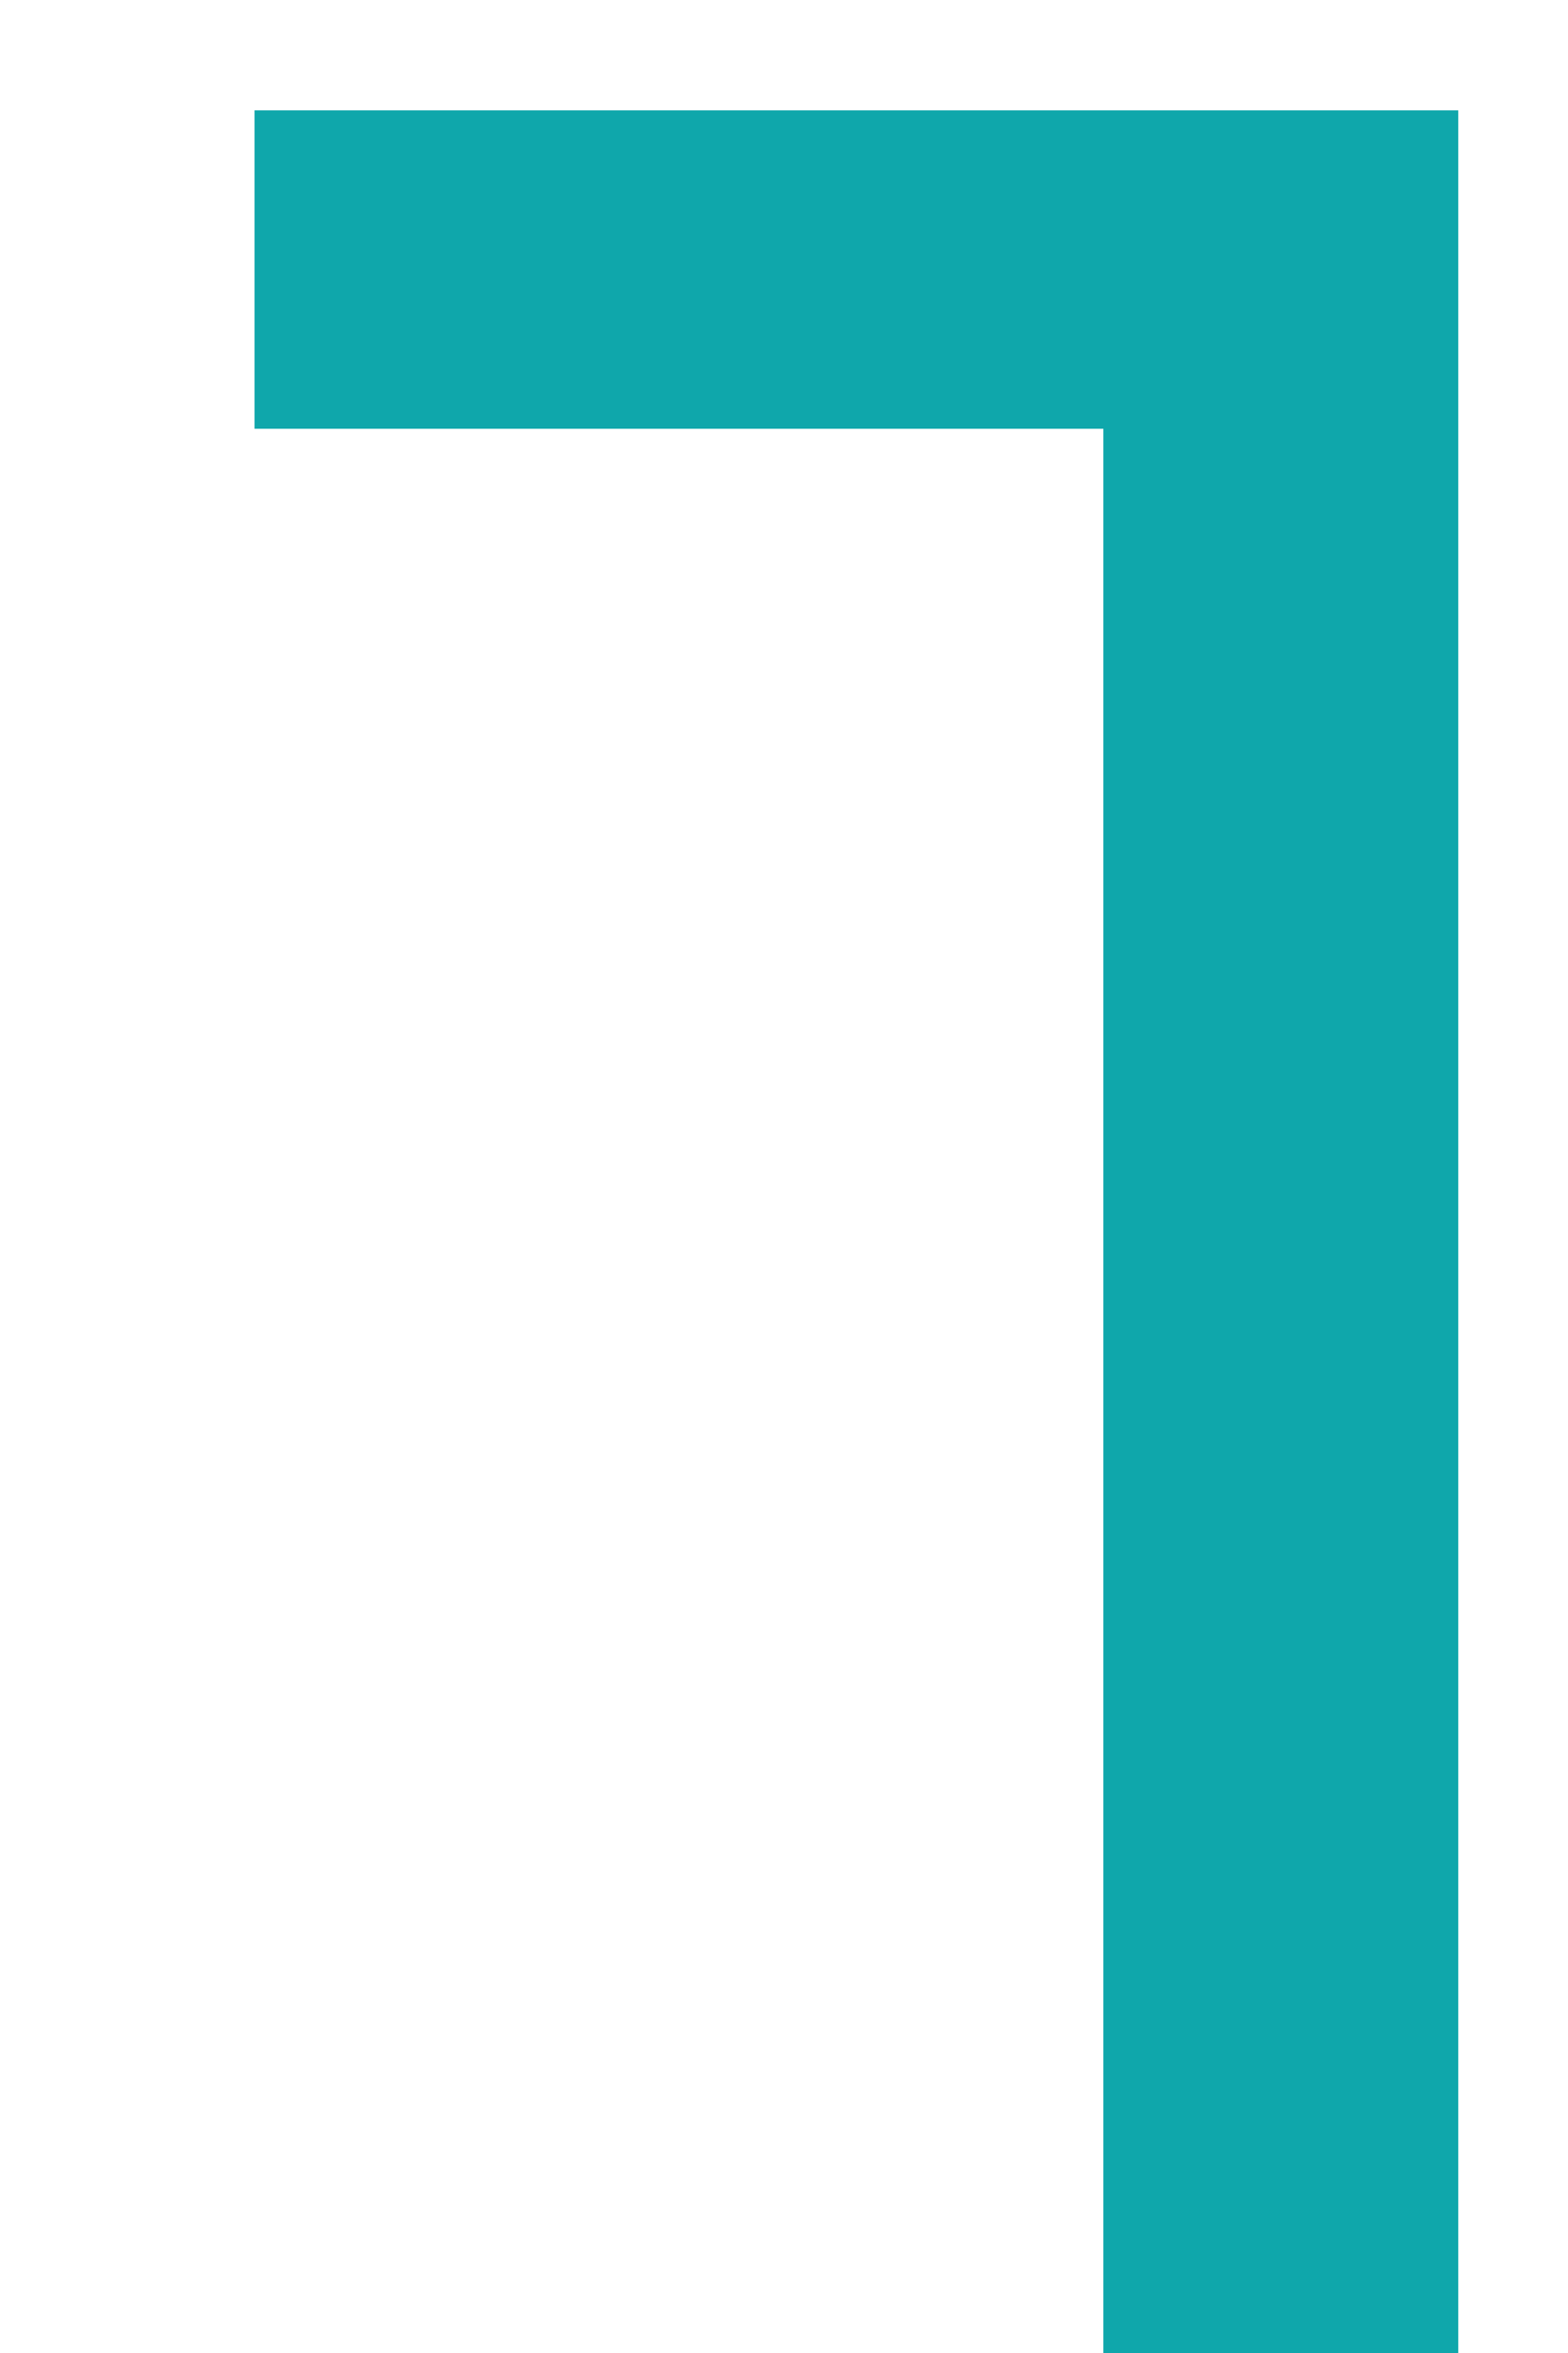<?xml version="1.0" encoding="UTF-8"?>
<svg width="6px" height="9px" viewBox="0 0 6 9" version="1.1" xmlns="http://www.w3.org/2000/svg" xmlns:xlink="http://www.w3.org/1999/xlink">
    <!-- Generator: Sketch 60.1 (88133) - https://sketch.com -->
    <title>「</title>
    <desc>Created with Sketch.</desc>
    <g id="1.6" stroke="none" stroke-width="1" fill="none" fill-rule="evenodd">
        <g id="医嘱-开药品" transform="translate(-481, -624)" fill="#0FA7AB" fill-rule="nonzero">
            <polygon id="「" transform="translate(484.277, 628.713) scale(-1, 1) translate(-484.277, -628.713) " points="481.974 624.422 486.58 624.422 486.58 625.64 483.332 625.64 483.332 633.004 481.974 633.004"></polygon>
        </g>
    </g>
</svg>